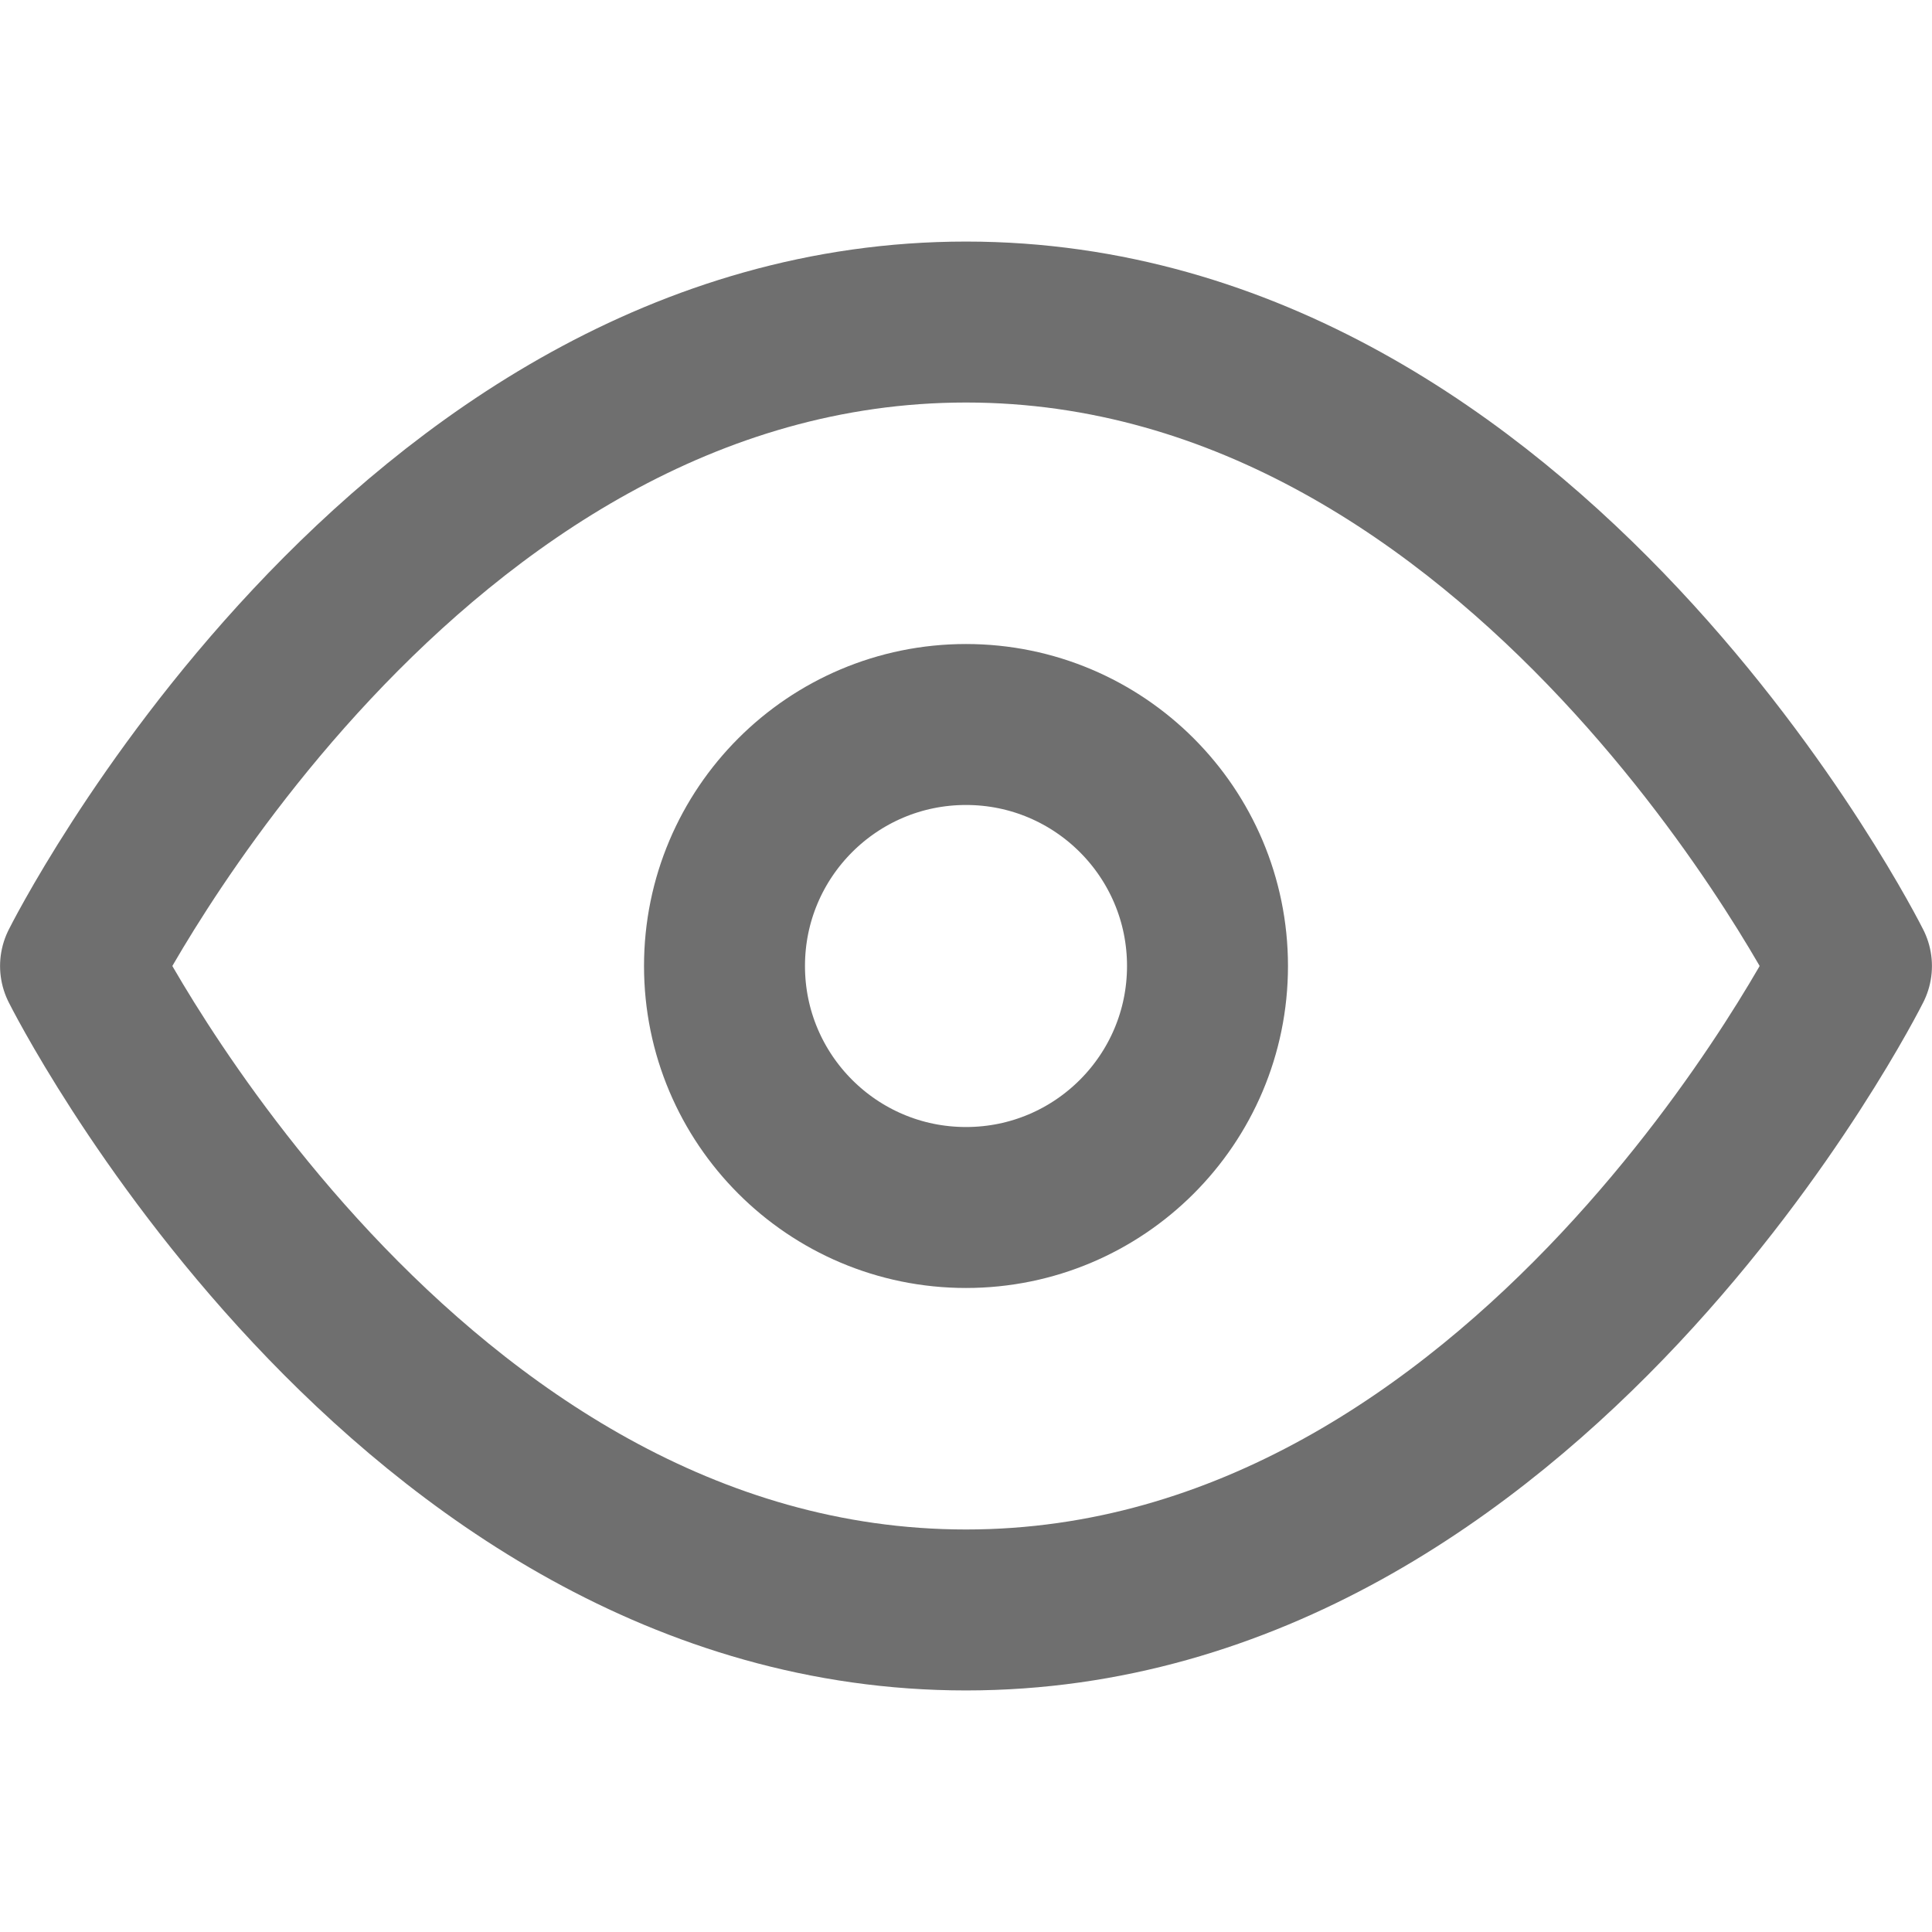 <svg xmlns="http://www.w3.org/2000/svg" xmlns:xlink="http://www.w3.org/1999/xlink" width="16" height="16" viewBox="0 0 16 16">
  <defs>
    <clipPath id="clip-path">
      <rect id="Rectangle_187" data-name="Rectangle 187" width="16" height="16" transform="translate(263 10)" fill="#fff" stroke="#6f6f6f" stroke-width="1"/>
    </clipPath>
  </defs>
  <g id="ic_eye" data-name="ic eye" transform="translate(-263 -10)" clip-path="url(#clip-path)">
    <g id="eye" transform="translate(263 10)">
      <path id="Path_359" data-name="Path 359" d="M.667,8S3.333,2.667,8,2.667,15.333,8,15.333,8,12.667,13.333,8,13.333.667,8,.667,8Z" fill="none" stroke="#6f6f6f" stroke-linecap="round" stroke-linejoin="round" stroke-width="1.333"/>
      <circle id="Ellipse_45" data-name="Ellipse 45" cx="2" cy="2" r="2" transform="translate(6 6)" fill="none" stroke="#6f6f6f" stroke-linecap="round" stroke-linejoin="round" stroke-width="1.333"/>
    </g>
  </g>
</svg>
